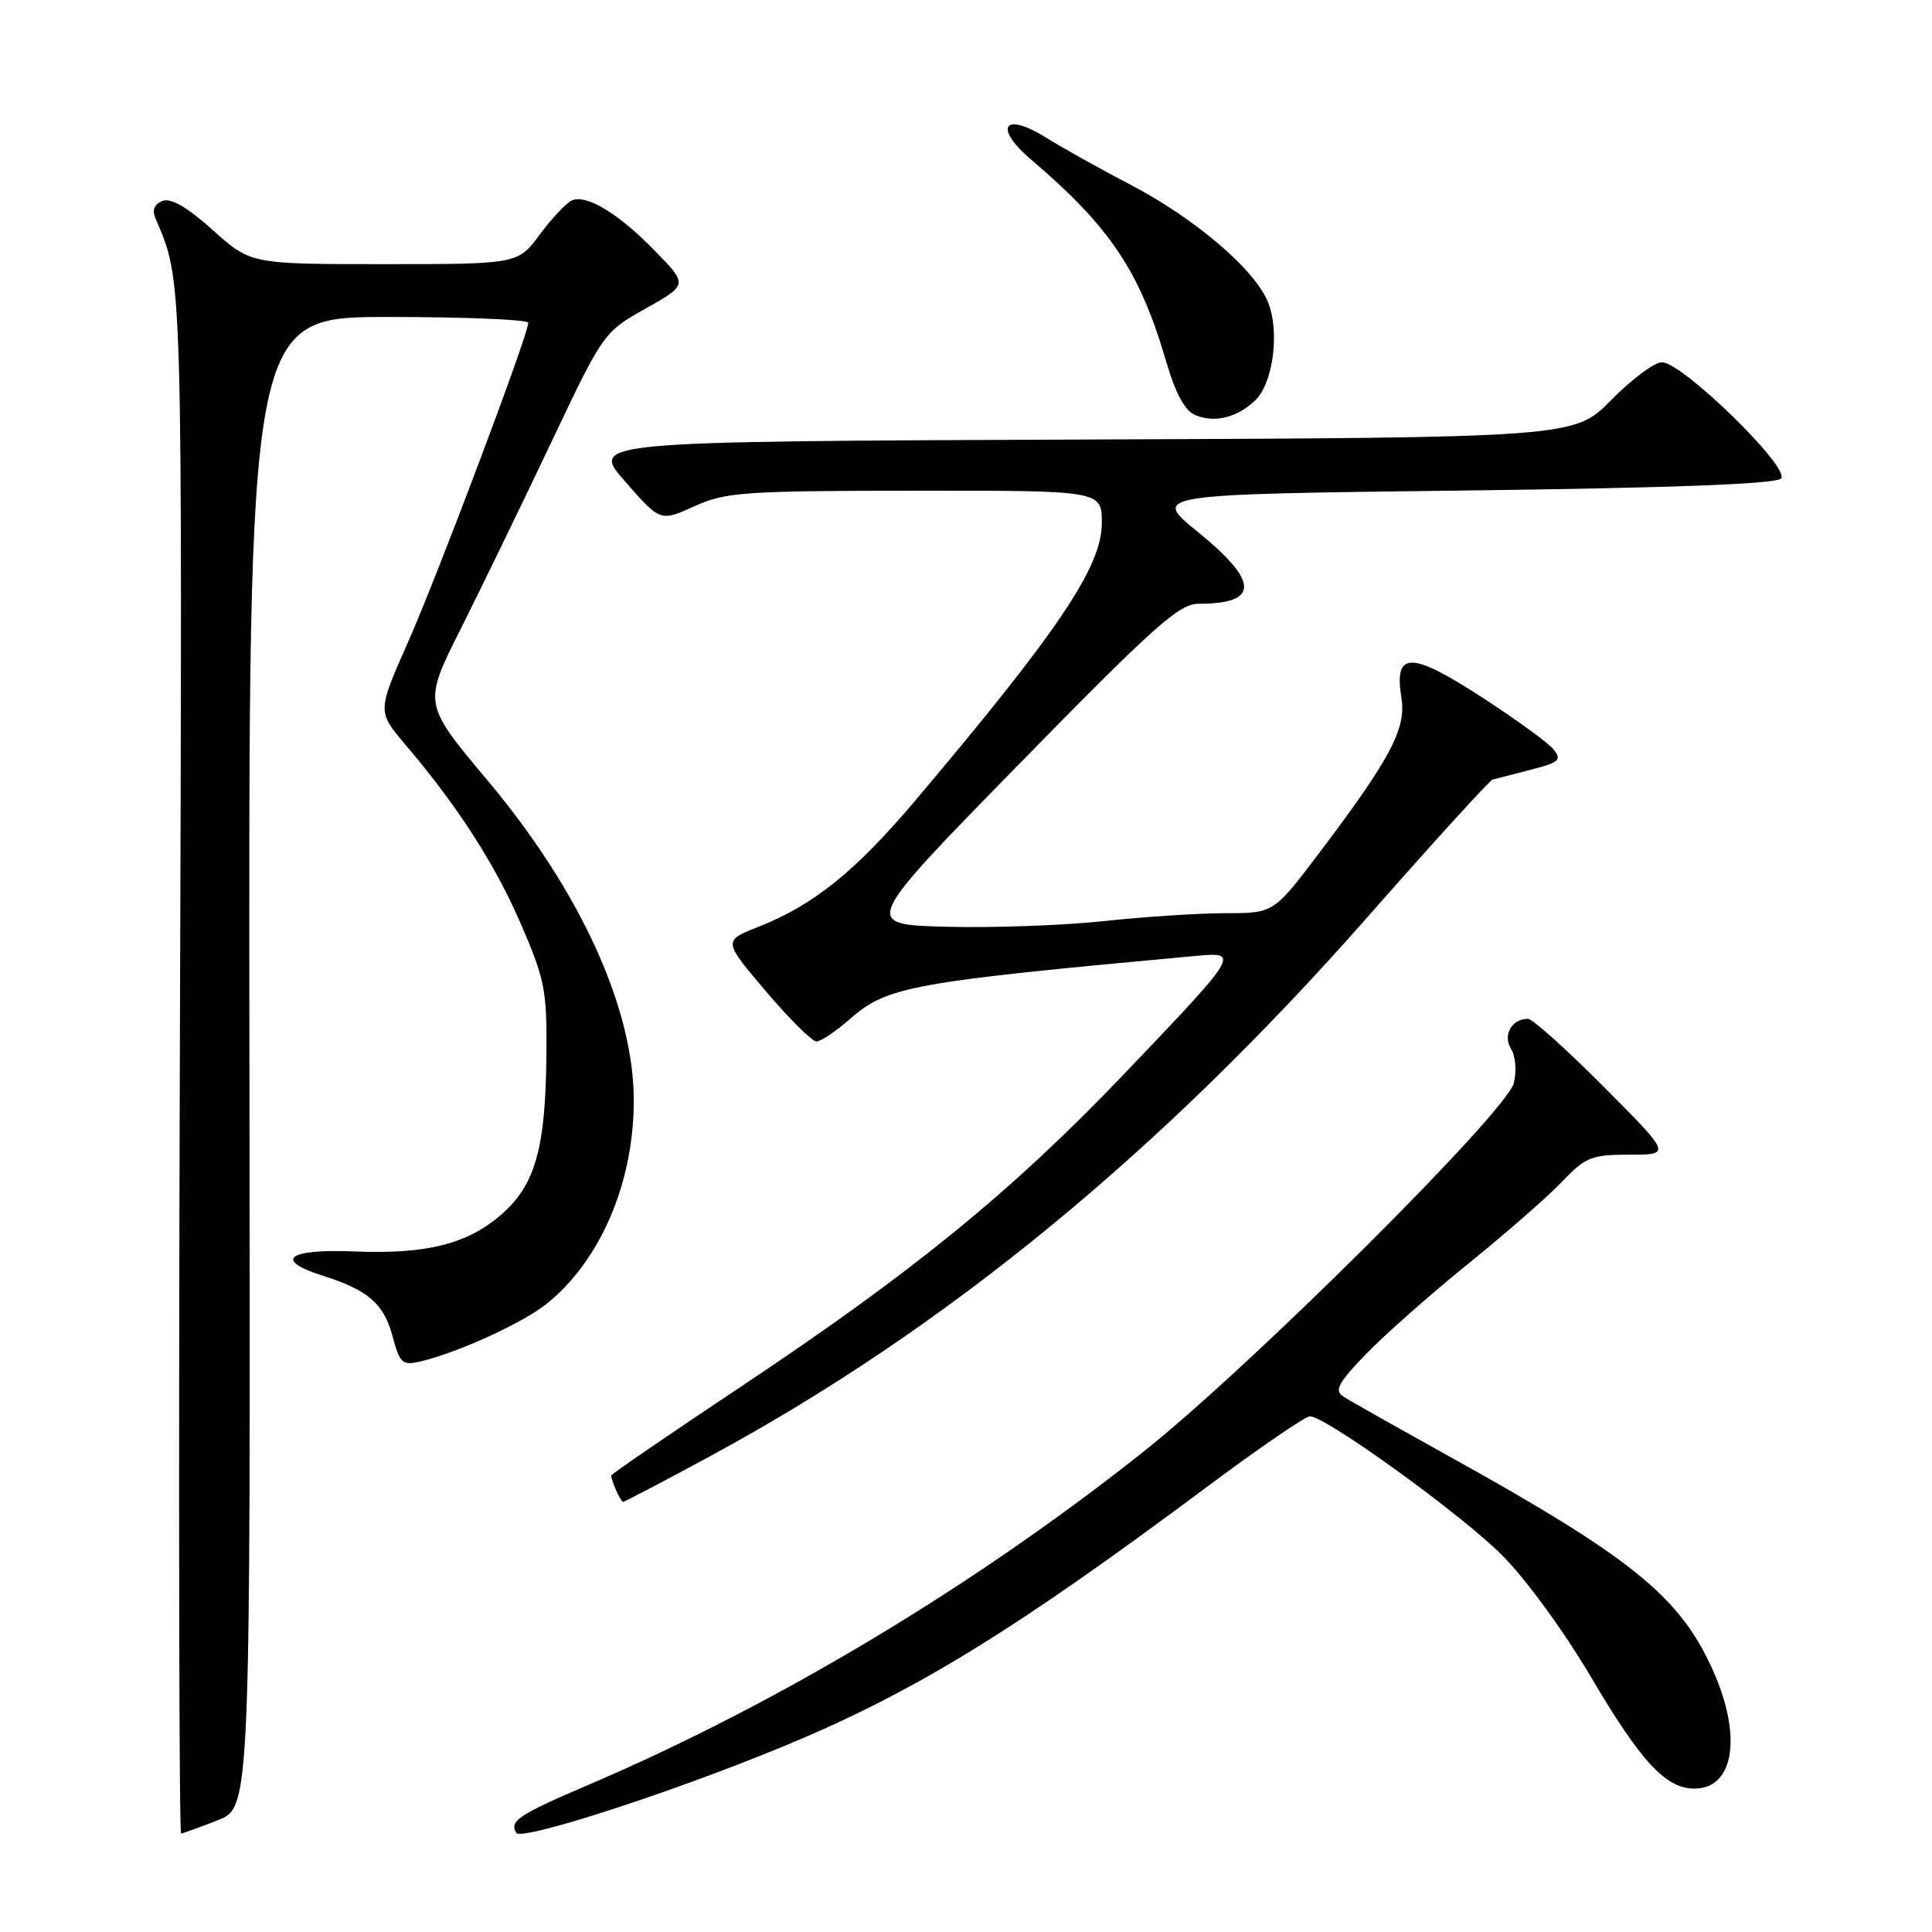 <?xml version="1.0" encoding="UTF-8" standalone="no"?>
<!DOCTYPE svg PUBLIC "-//W3C//DTD SVG 1.1//EN" "http://www.w3.org/Graphics/SVG/1.1/DTD/svg11.dtd" >
<svg xmlns="http://www.w3.org/2000/svg" xmlns:xlink="http://www.w3.org/1999/xlink" version="1.1" viewBox="0 0 256 256">
 <g >
 <path fill="currentColor"
d=" M 103.86 231.38 C 121.09 224.25 134.20 216.21 159.98 196.98 C 166.84 191.86 172.96 187.67 173.57 187.67 C 175.66 187.67 193.45 200.51 198.97 206.01 C 202.12 209.14 207.23 216.14 210.83 222.24 C 217.42 233.43 220.73 237.00 224.51 237.00 C 229.89 237.00 230.90 229.79 226.77 220.88 C 222.37 211.37 215.92 206.22 191.50 192.68 C 184.90 189.02 178.83 185.59 178.00 185.05 C 176.77 184.25 177.29 183.27 181.00 179.42 C 183.48 176.86 189.55 171.49 194.50 167.49 C 199.45 163.49 205.05 158.60 206.95 156.61 C 210.09 153.31 210.87 153.00 215.93 153.00 C 221.46 153.00 221.46 153.00 212.50 144.00 C 207.57 139.05 203.06 135.00 202.47 135.00 C 200.31 135.00 199.09 137.17 200.22 138.98 C 200.82 139.94 200.98 141.93 200.59 143.51 C 199.63 147.32 165.71 181.09 151.50 192.37 C 129.14 210.12 102.98 225.82 77.95 236.51 C 68.73 240.45 67.45 241.30 68.41 242.86 C 69.10 243.97 89.04 237.51 103.86 231.38 Z  M 28.84 241.20 C 33.19 239.50 33.19 239.50 33.05 140.75 C 32.92 42.00 32.92 42.00 51.46 42.00 C 61.66 42.00 70.00 42.35 70.00 42.77 C 70.00 44.35 57.98 76.26 54.06 85.10 C 49.99 94.28 49.99 94.28 53.74 98.70 C 60.68 106.86 65.64 114.58 69.08 122.57 C 72.22 129.84 72.49 131.29 72.40 140.00 C 72.28 152.16 70.91 156.99 66.50 160.87 C 61.96 164.85 56.54 166.22 46.87 165.82 C 38.13 165.46 36.21 166.96 42.75 169.03 C 48.77 170.94 50.85 172.74 52.00 177.01 C 53.00 180.70 53.30 180.97 55.79 180.38 C 60.70 179.21 69.24 175.31 72.41 172.78 C 79.50 167.12 83.95 156.82 83.98 145.96 C 84.03 133.67 76.92 118.09 64.57 103.37 C 56.07 93.24 56.07 93.24 61.03 83.37 C 63.75 77.94 69.13 66.87 72.97 58.77 C 79.93 44.09 79.97 44.03 85.55 40.88 C 91.15 37.73 91.15 37.73 86.82 33.28 C 82.00 28.32 77.79 25.75 75.81 26.54 C 75.09 26.83 73.18 28.85 71.56 31.03 C 68.62 35.00 68.62 35.00 50.92 35.00 C 33.22 35.00 33.22 35.00 28.20 30.49 C 24.83 27.46 22.65 26.20 21.54 26.62 C 20.47 27.03 20.13 27.83 20.58 28.88 C 24.23 37.44 24.17 35.12 23.83 140.74 C 23.65 196.98 23.73 242.98 24.00 242.95 C 24.27 242.92 26.45 242.13 28.84 241.20 Z  M 94.21 192.89 C 125.32 176.04 153.79 152.67 181.25 121.46 C 189.94 111.58 197.38 103.41 197.78 103.30 C 198.17 103.20 200.45 102.61 202.82 102.00 C 206.64 101.01 206.99 100.69 205.82 99.27 C 205.10 98.38 200.75 95.23 196.17 92.27 C 186.86 86.25 184.69 86.30 185.70 92.51 C 186.35 96.53 184.22 100.55 174.95 112.83 C 168.78 121.00 168.78 121.00 162.43 121.00 C 158.94 121.00 151.67 121.47 146.29 122.05 C 140.91 122.63 131.49 122.96 125.37 122.80 C 114.24 122.50 114.24 122.50 135.03 101.25 C 152.98 82.91 156.24 80.00 158.83 80.00 C 166.88 80.00 166.86 77.10 158.74 70.50 C 152.59 65.50 152.59 65.50 193.74 65.00 C 221.42 64.66 235.26 64.14 235.99 63.41 C 237.33 62.07 222.93 48.00 220.21 48.00 C 219.23 48.00 216.21 50.25 213.51 52.99 C 208.59 57.99 208.59 57.99 143.38 58.24 C 78.18 58.50 78.18 58.50 82.84 63.81 C 87.50 69.13 87.50 69.13 92.00 67.09 C 96.14 65.21 98.49 65.04 121.25 65.02 C 146.00 65.00 146.00 65.00 146.00 69.32 C 146.00 75.07 140.26 83.61 121.31 106.04 C 113.40 115.41 107.79 119.94 100.54 122.79 C 95.80 124.65 95.80 124.65 101.46 131.32 C 104.58 135.00 107.60 138.00 108.18 138.00 C 108.76 138.00 110.75 136.67 112.60 135.04 C 117.56 130.69 120.65 130.13 158.72 126.64 C 164.30 126.13 164.08 126.48 148.95 142.31 C 134.07 157.88 120.97 168.56 98.25 183.69 C 88.76 190.01 81.00 195.32 81.00 195.51 C 81.00 196.24 82.24 199.00 82.57 199.00 C 82.77 199.00 88.00 196.25 94.21 192.89 Z  M 166.33 53.04 C 168.72 50.75 169.60 43.87 168.00 39.99 C 166.20 35.65 158.34 28.95 149.82 24.49 C 145.79 22.39 140.76 19.58 138.64 18.25 C 133.02 14.74 131.57 16.83 136.63 21.15 C 147.10 30.07 151.01 35.91 154.51 47.85 C 155.80 52.25 157.01 54.46 158.44 55.03 C 161.01 56.06 163.95 55.32 166.33 53.04 Z "/>
</g>
</svg>